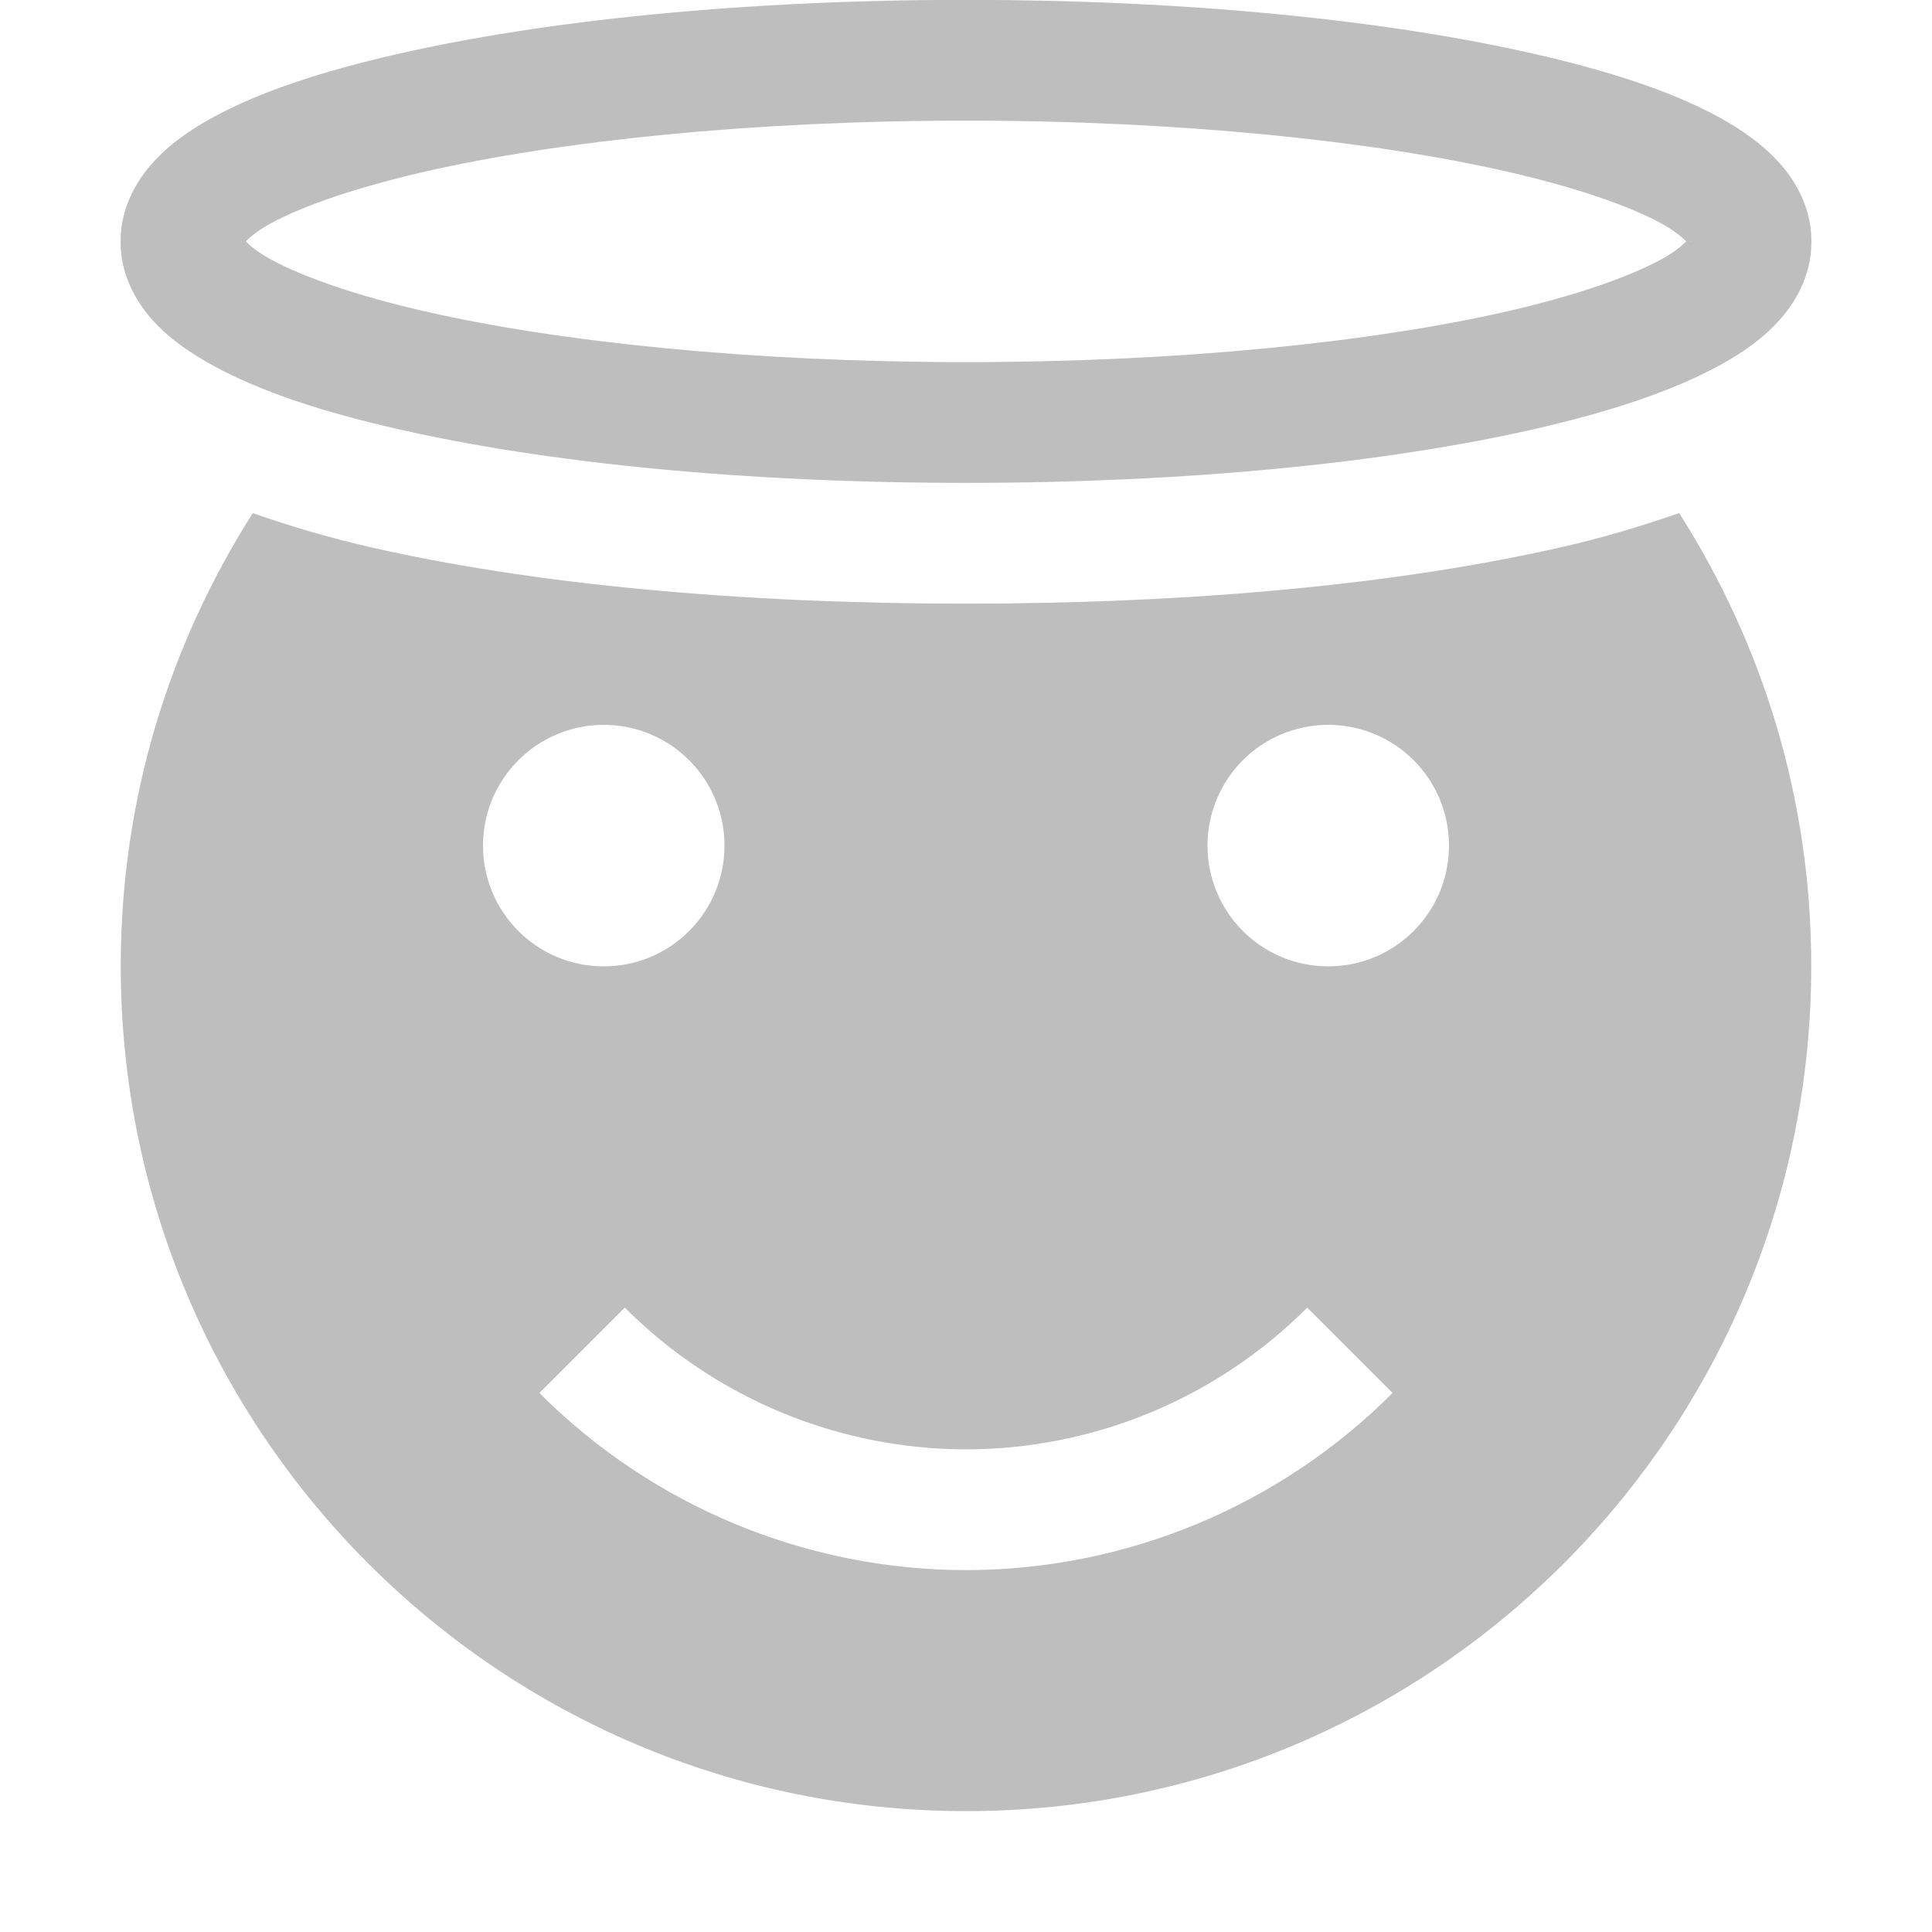 <svg enable-background="new" height="16" width="16" xmlns="http://www.w3.org/2000/svg" xmlns:xlink="http://www.w3.org/1999/xlink"><filter id="a" color-interpolation-filters="sRGB"><feBlend in2="BackgroundImage" mode="darken"/></filter><g filter="url(#a)" transform="translate(-665 159.003)"/><g transform="translate(-665 159.003)"><path d="m667.094-154.754c-.692 1.086-1.094 2.367-1.094 3.75 0 3.866 3.134 7 7 7s7-3.134 7-7c0-1.383-.402-2.664-1.094-3.75-.307.107-.619.201-.969.281-1.337.306-3.045.469-4.938.469s-3.6-.162-4.938-.469c-.349-.08-.662-.174-.969-.281zm2.906 1.754c.554 0 1 .449 1 1 0 .551-.446 1-1 1-.554 0-1-.449-1-1 0-.551.446-1 1-1zm6 0c .554 0 1 .449 1 1 0 .551-.446 1-1 1-.554 0-1-.449-1-1 0-.551.446-1 1-1zm-5.826 4.826c.749.75 1.766 1.173 2.826 1.174 1.06-.001 2.077-.423 2.826-1.174l.707.707c-.937.938-2.208 1.466-3.533 1.467-1.326-.001-2.596-.529-3.533-1.467l.707-.707z" fill="#bebebe"/><path d="m673-159.004c-1.831 0-3.482.168-4.711.449-.615.141-1.122.305-1.518.52-.198.107-.371.228-.514.389-.142.16-.258.383-.258.633v.021c0 .25.115.472.258.633.143.16.316.279.514.387.395.215.903.381 1.518.521 1.229.282 2.88.447 4.711.447s3.484-.166 4.713-.447c.615-.141 1.122-.307 1.518-.521.198-.107.369-.226.512-.387.142-.16.258-.383.258-.633v-.021c0-.25-.115-.472-.258-.633-.143-.16-.314-.281-.512-.389-.395-.215-.903-.379-1.518-.52-1.229-.282-2.882-.449-4.713-.449zm0 1c1.77 0 3.368.167 4.488.424.56.128 1.003.282 1.264.424.114.062.175.116.213.152-.037.037-.098.09-.213.152-.261.142-.703.297-1.264.426-1.121.257-2.719.422-4.488.422s-3.368-.165-4.488-.422c-.56-.128-1.003-.284-1.264-.426-.115-.062-.176-.116-.213-.152.037-.037.098-.09.213-.152.261-.142.703-.295 1.264-.424 1.121-.257 2.719-.424 4.488-.424zm-6 .99c0 .014.004.001.002.01.003.008-.002-.004-.002.012v-.021zm12 0v .021c0-.016-.005-.003-.002-.012-.002-.008.002.004.002-.01z" fill="#bebebe"/></g></svg>